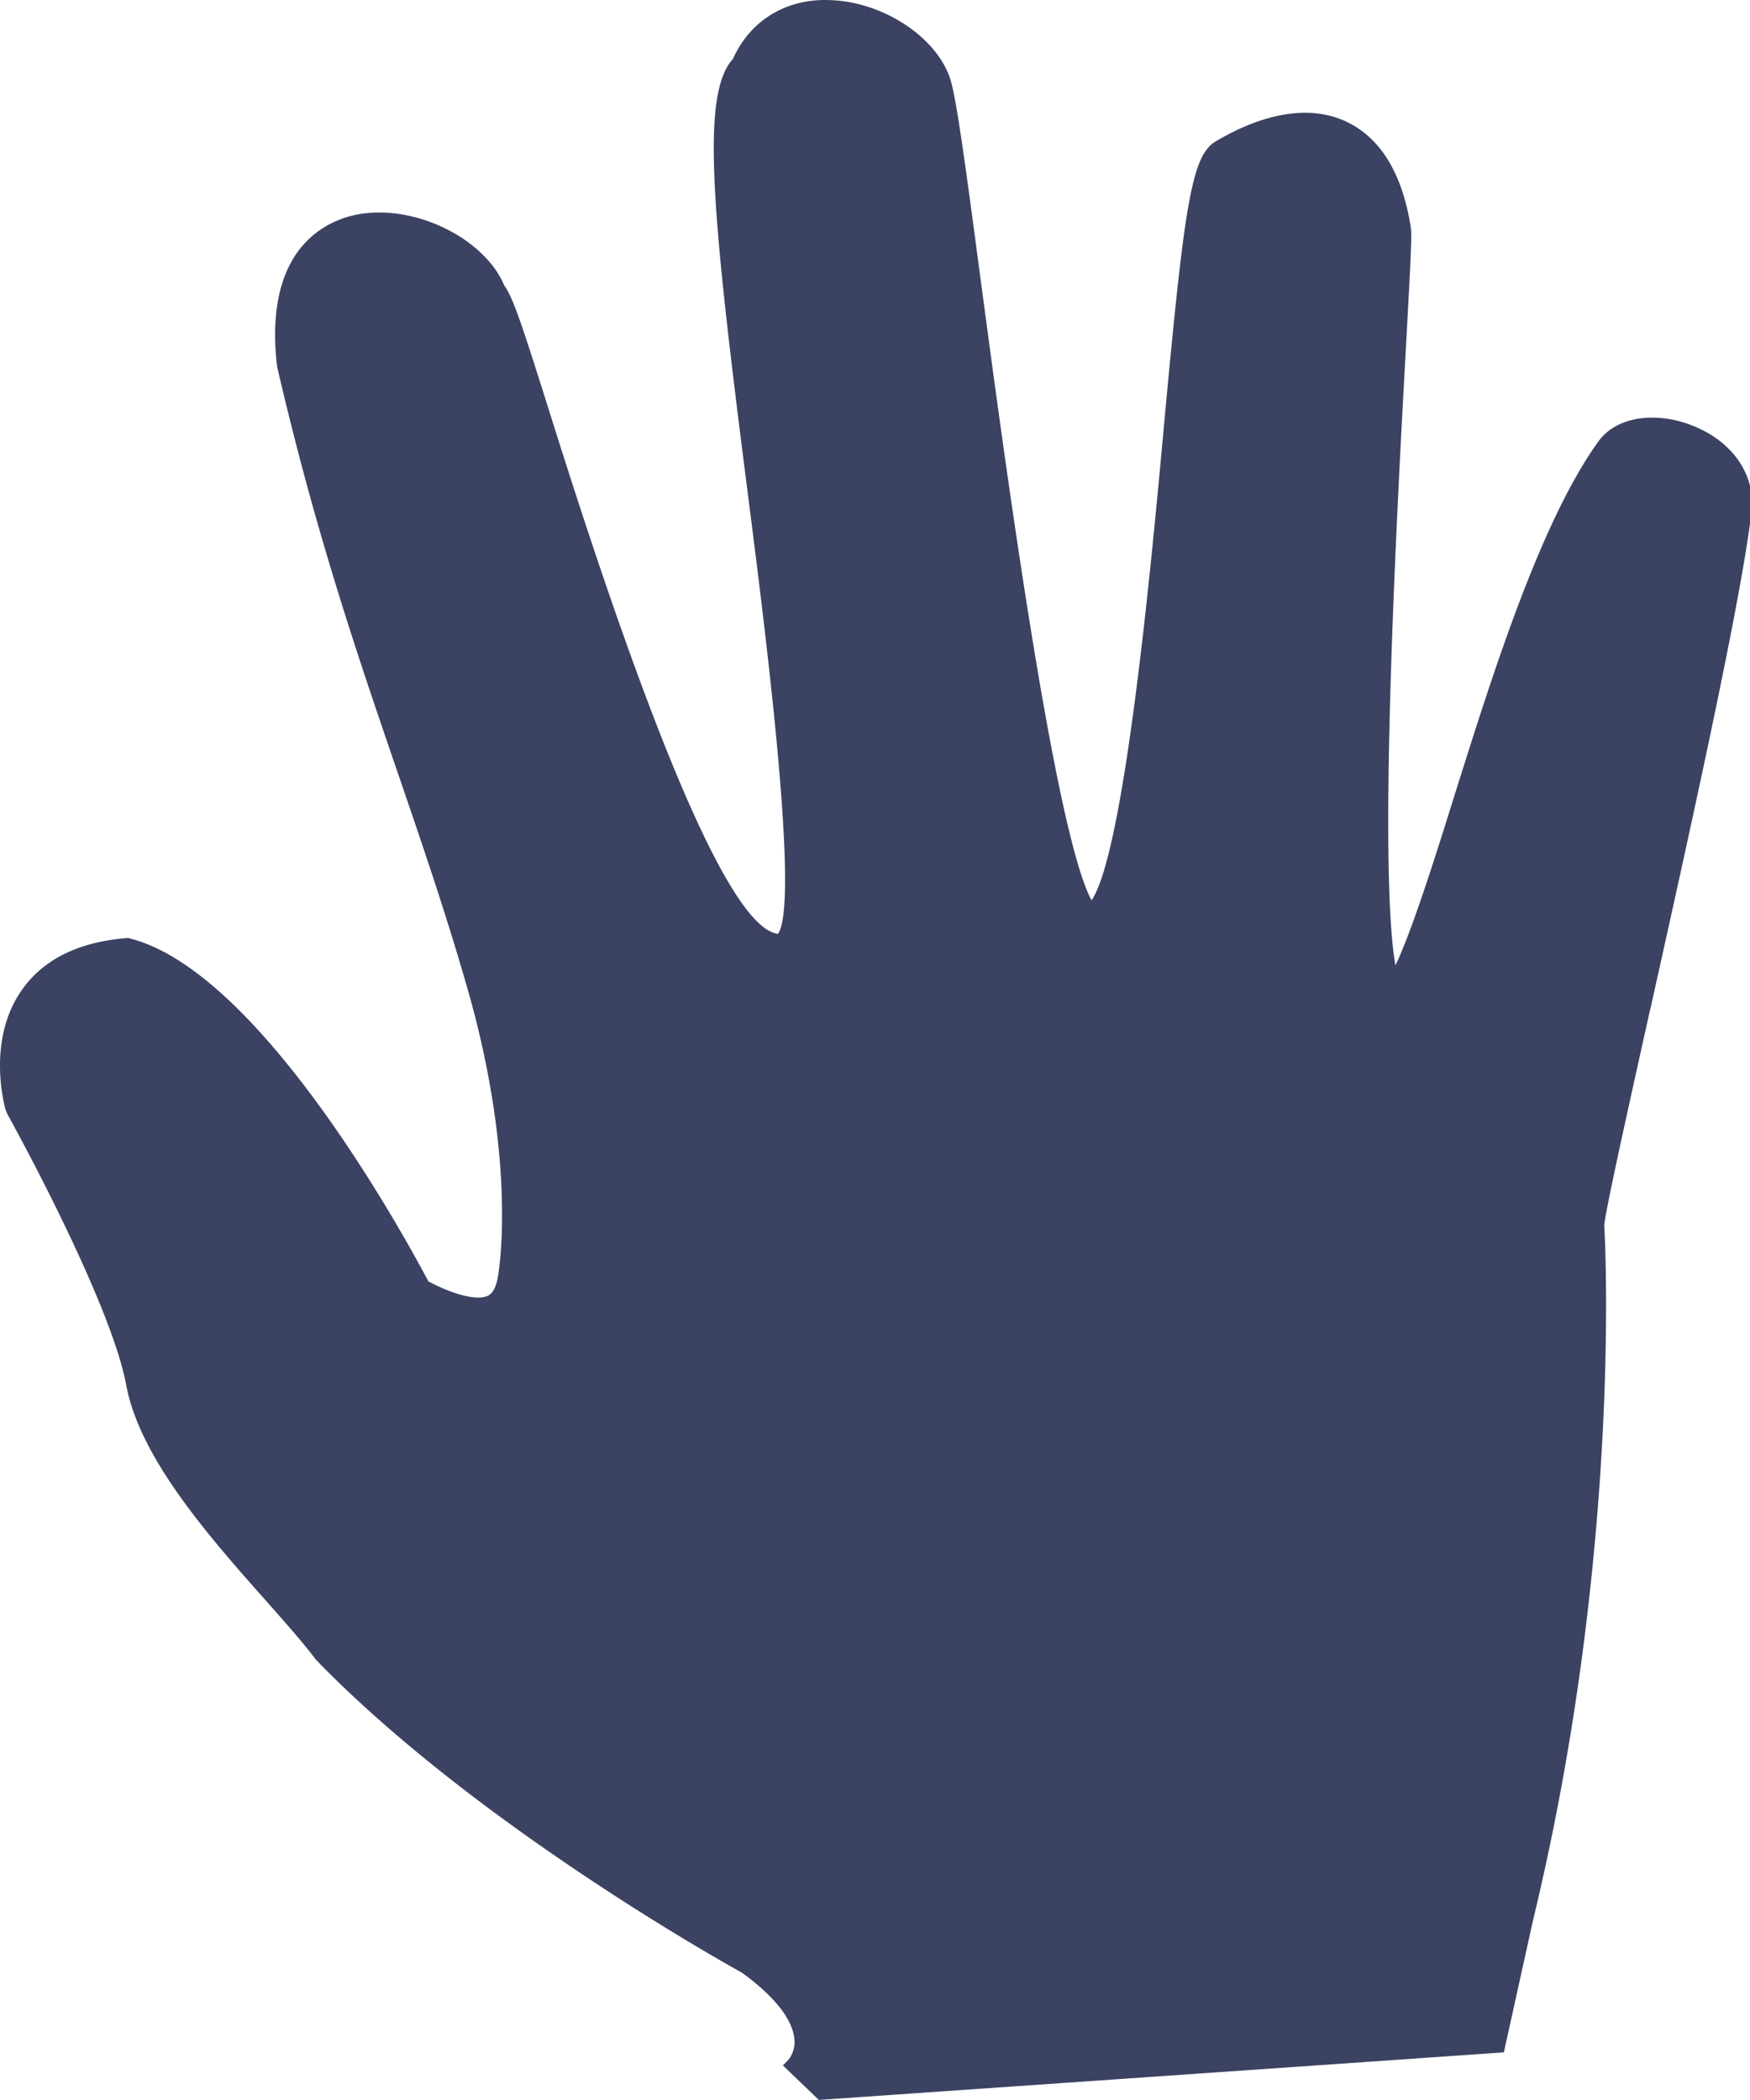 <?xml version="1.0" encoding="UTF-8" standalone="no"?>
<svg
   xmlns:dc="http://purl.org/dc/elements/1.1/"
   xmlns:cc="http://creativecommons.org/ns#"
   xmlns:rdf="http://www.w3.org/1999/02/22-rdf-syntax-ns#"
   xmlns:svg="http://www.w3.org/2000/svg"
   xmlns="http://www.w3.org/2000/svg"
   xmlns:sodipodi="http://sodipodi.sourceforge.net/DTD/sodipodi-0.dtd"
   xmlns:inkscape="http://www.inkscape.org/namespaces/inkscape"
   width="50"
   height="60"
   version="1.1"
   id="svg4"
   sodipodi:docname="icon-paper.svg"
   inkscape:version="1.0.1 (3bc2e813f5, 2020-09-07)">
  <defs
     id="defs8" />
  <sodipodi:namedview
     pagecolor="#ffffff"
     bordercolor="#666666"
     borderopacity="1"
     objecttolerance="10"
     gridtolerance="10"
     guidetolerance="10"
     inkscape:pageopacity="0"
     inkscape:pageshadow="2"
     inkscape:window-width="1920"
     inkscape:window-height="1053"
     id="namedview6"
     showgrid="false"
     inkscape:zoom="13.066667"
     inkscape:cx="25"
     inkscape:cy="30"
     inkscape:window-x="0"
     inkscape:window-y="27"
     inkscape:window-maximized="1"
     inkscape:current-layer="svg4" />
  <path
     fill="#3b4262"
     d="m 48.305,12.141 a 3.033,2.998 0 0 0 -1.279,-0.203 c -0.592,0.041 -1.068,0.278 -1.352,0.667 -1.665,2.307 -3.03,6.663 -4.131,10.164 -0.505,1.618 -1.183,3.784 -1.673,4.813 -0.512,-2.88 0.066,-13.432 0.291,-17.496 l 0.003,-0.066 C 40.32,7.197 40.34,6.702 40.307,6.484 40.06,4.936 39.432,3.919 38.44,3.464 37.437,3.002 36.135,3.208 34.731,4.042 34.029,4.463 33.833,5.905 33.23,12.446 l -0.002,0.029 C 32.896,16.068 32.13,24.343 31.188,25.722 30.126,23.793 28.665,12.839 28.033,8.097 27.592,4.777 27.335,2.87 27.161,2.294 26.798,1.088 25.262,0.062 23.741,0.004 22.474,-0.057 21.436,0.579 20.94,1.685 c -0.928,1.021 -0.6,4.404 0.426,12.418 0.488,3.815 1.495,11.693 0.862,12.577 C 20.962,26.544 18.791,21.609 15.775,12.008 14.928,9.319 14.667,8.511 14.407,8.157 13.894,6.923 12.152,5.972 10.591,6.08 a 3.304,3.266 0 0 0 -0.391,0.05 C 9.383,6.29 7.517,7.034 7.916,10.467 c 1.1,4.758 2.297,8.251 3.458,11.642 l 0.024,0.068 c 0.694,2.032 1.352,3.951 1.962,6.08 1.438,5.028 0.878,8.147 0.872,8.183 -0.048,0.32 -0.148,0.516 -0.299,0.585 a 0.577,0.571 0 0 1 -0.202,0.046 c -0.457,0.031 -1.14,-0.267 -1.492,-0.462 -0.806,-1.521 -4.813,-8.767 -8.444,-9.773 l -0.131,-0.038 -0.132,0.012 c -1.332,0.124 -2.311,0.622 -2.91,1.479 -0.949,1.354 -0.555,3.08 -0.461,3.427 l 0.054,0.123 c 0.029,0.052 2.942,5.3 3.393,7.741 0.388,2.093 2.399,4.361 4.016,6.183 l 0.066,0.075 c 0.527,0.595 0.982,1.111 1.341,1.588 4.691,4.836 12.11,8.904 12.17,8.938 0.926,0.674 1.44,1.327 1.495,1.888 a 0.828,0.819 0 0 1 -0.166,0.595 l -0.161,0.166 1.026,0.985 19.572,-1.359 0.835,-3.78 c 2.581,-10.674 2.042,-19.776 2.033,-19.835 0.01,-0.336 0.733,-3.574 1.314,-6.191 l 0.018,-0.067 C 48.325,23.556 49.766,17.071 50.044,14.605 50.164,13.55 49.481,12.581 48.305,12.141 Z"
     id="path2"
     style="stroke-width:1.032" />
</svg>
